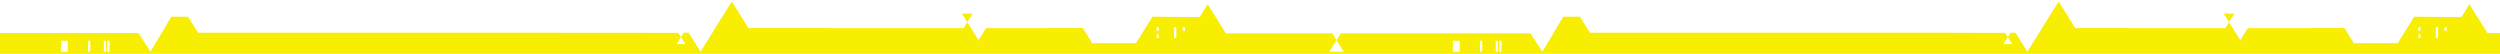 <svg width="1440" height="31" viewBox="0 0 1440 31" fill="none" xmlns="http://www.w3.org/2000/svg">
<path fill-rule="evenodd" clip-rule="evenodd" d="M1440 31H0V19.012H79.772L86.649 29.748L86.663 29.72L86.68 29.748L98.656 9.656H108.347L114.087 18.873H322.498V18.877L390.7 18.923L392.246 21.395L389.755 25.389H394.747L392.246 21.395L393.82 18.873H396.702L403.491 29.748L403.5 29.734L403.505 29.748L421.543 0.856L431.114 16.169L554.985 16.214L557.153 12.745L563.64 23.14L567.967 16.214L623.664 16.169L629.092 24.863H654.317L663.811 9.656H667.568L691.003 9.821L695.627 2.415L702.562 13.527L706.082 19.184H767.367L769.846 23.145L765.724 29.748H773.977L769.846 23.145L772.319 19.184H881.522L888.399 29.748L888.413 29.72L888.43 29.748L900.406 9.656H910.097L915.836 18.873H1124.25V18.902L1154.95 18.923L1156.5 21.395L1154.01 25.389H1159L1156.5 21.395L1158.07 18.873H1160.95L1167.74 29.748L1167.75 29.734L1167.76 29.748L1185.79 0.856L1195.36 16.169L1281.73 16.214L1283.9 12.745L1290.39 23.14L1294.72 16.214L1350.41 16.169L1355.84 24.863H1381.07L1390.56 9.656H1394.32L1417.75 9.821L1422.38 2.415L1429.31 13.527L1432.83 19.034H1440V31ZM39.02 23.506H35.123V29.748H39.02V23.506ZM52.02 23.506H50.722V29.748H52.02V23.506ZM61.111 23.506H59.813V29.748H61.111V23.506ZM63.083 23.506H61.782V29.748H63.083V23.506ZM667.487 15.661H666.187V17.74H667.487V15.661ZM667.487 19.823H666.187V21.902H667.487V19.823ZM677.564 15.661H676.262V21.902H677.564V15.661ZM682.544 15.661H681.243V17.74H682.544V15.661ZM840.77 23.506H836.873V29.748H840.77V23.506ZM853.77 23.506H852.472V29.748H853.77V23.506ZM862.862 23.506H861.564V29.748H862.862V23.506ZM864.833 23.506H863.532V29.748H864.833V23.506ZM1394.24 15.661H1392.94V17.74H1394.24V15.661ZM1394.24 19.823H1392.94V21.902H1394.24V19.823ZM1404.31 15.661H1403.01V21.902H1404.31V15.661ZM1409.29 15.661H1407.99V17.74H1409.29V15.661ZM560.231 7.829L557.153 12.745L554.083 7.829H560.231ZM767.347 19.152H772.339L772.319 19.184H767.367L767.347 19.152ZM1286.98 7.829L1283.9 12.745L1280.83 7.829H1286.98Z" fill="#F8EE02"/>
</svg>

